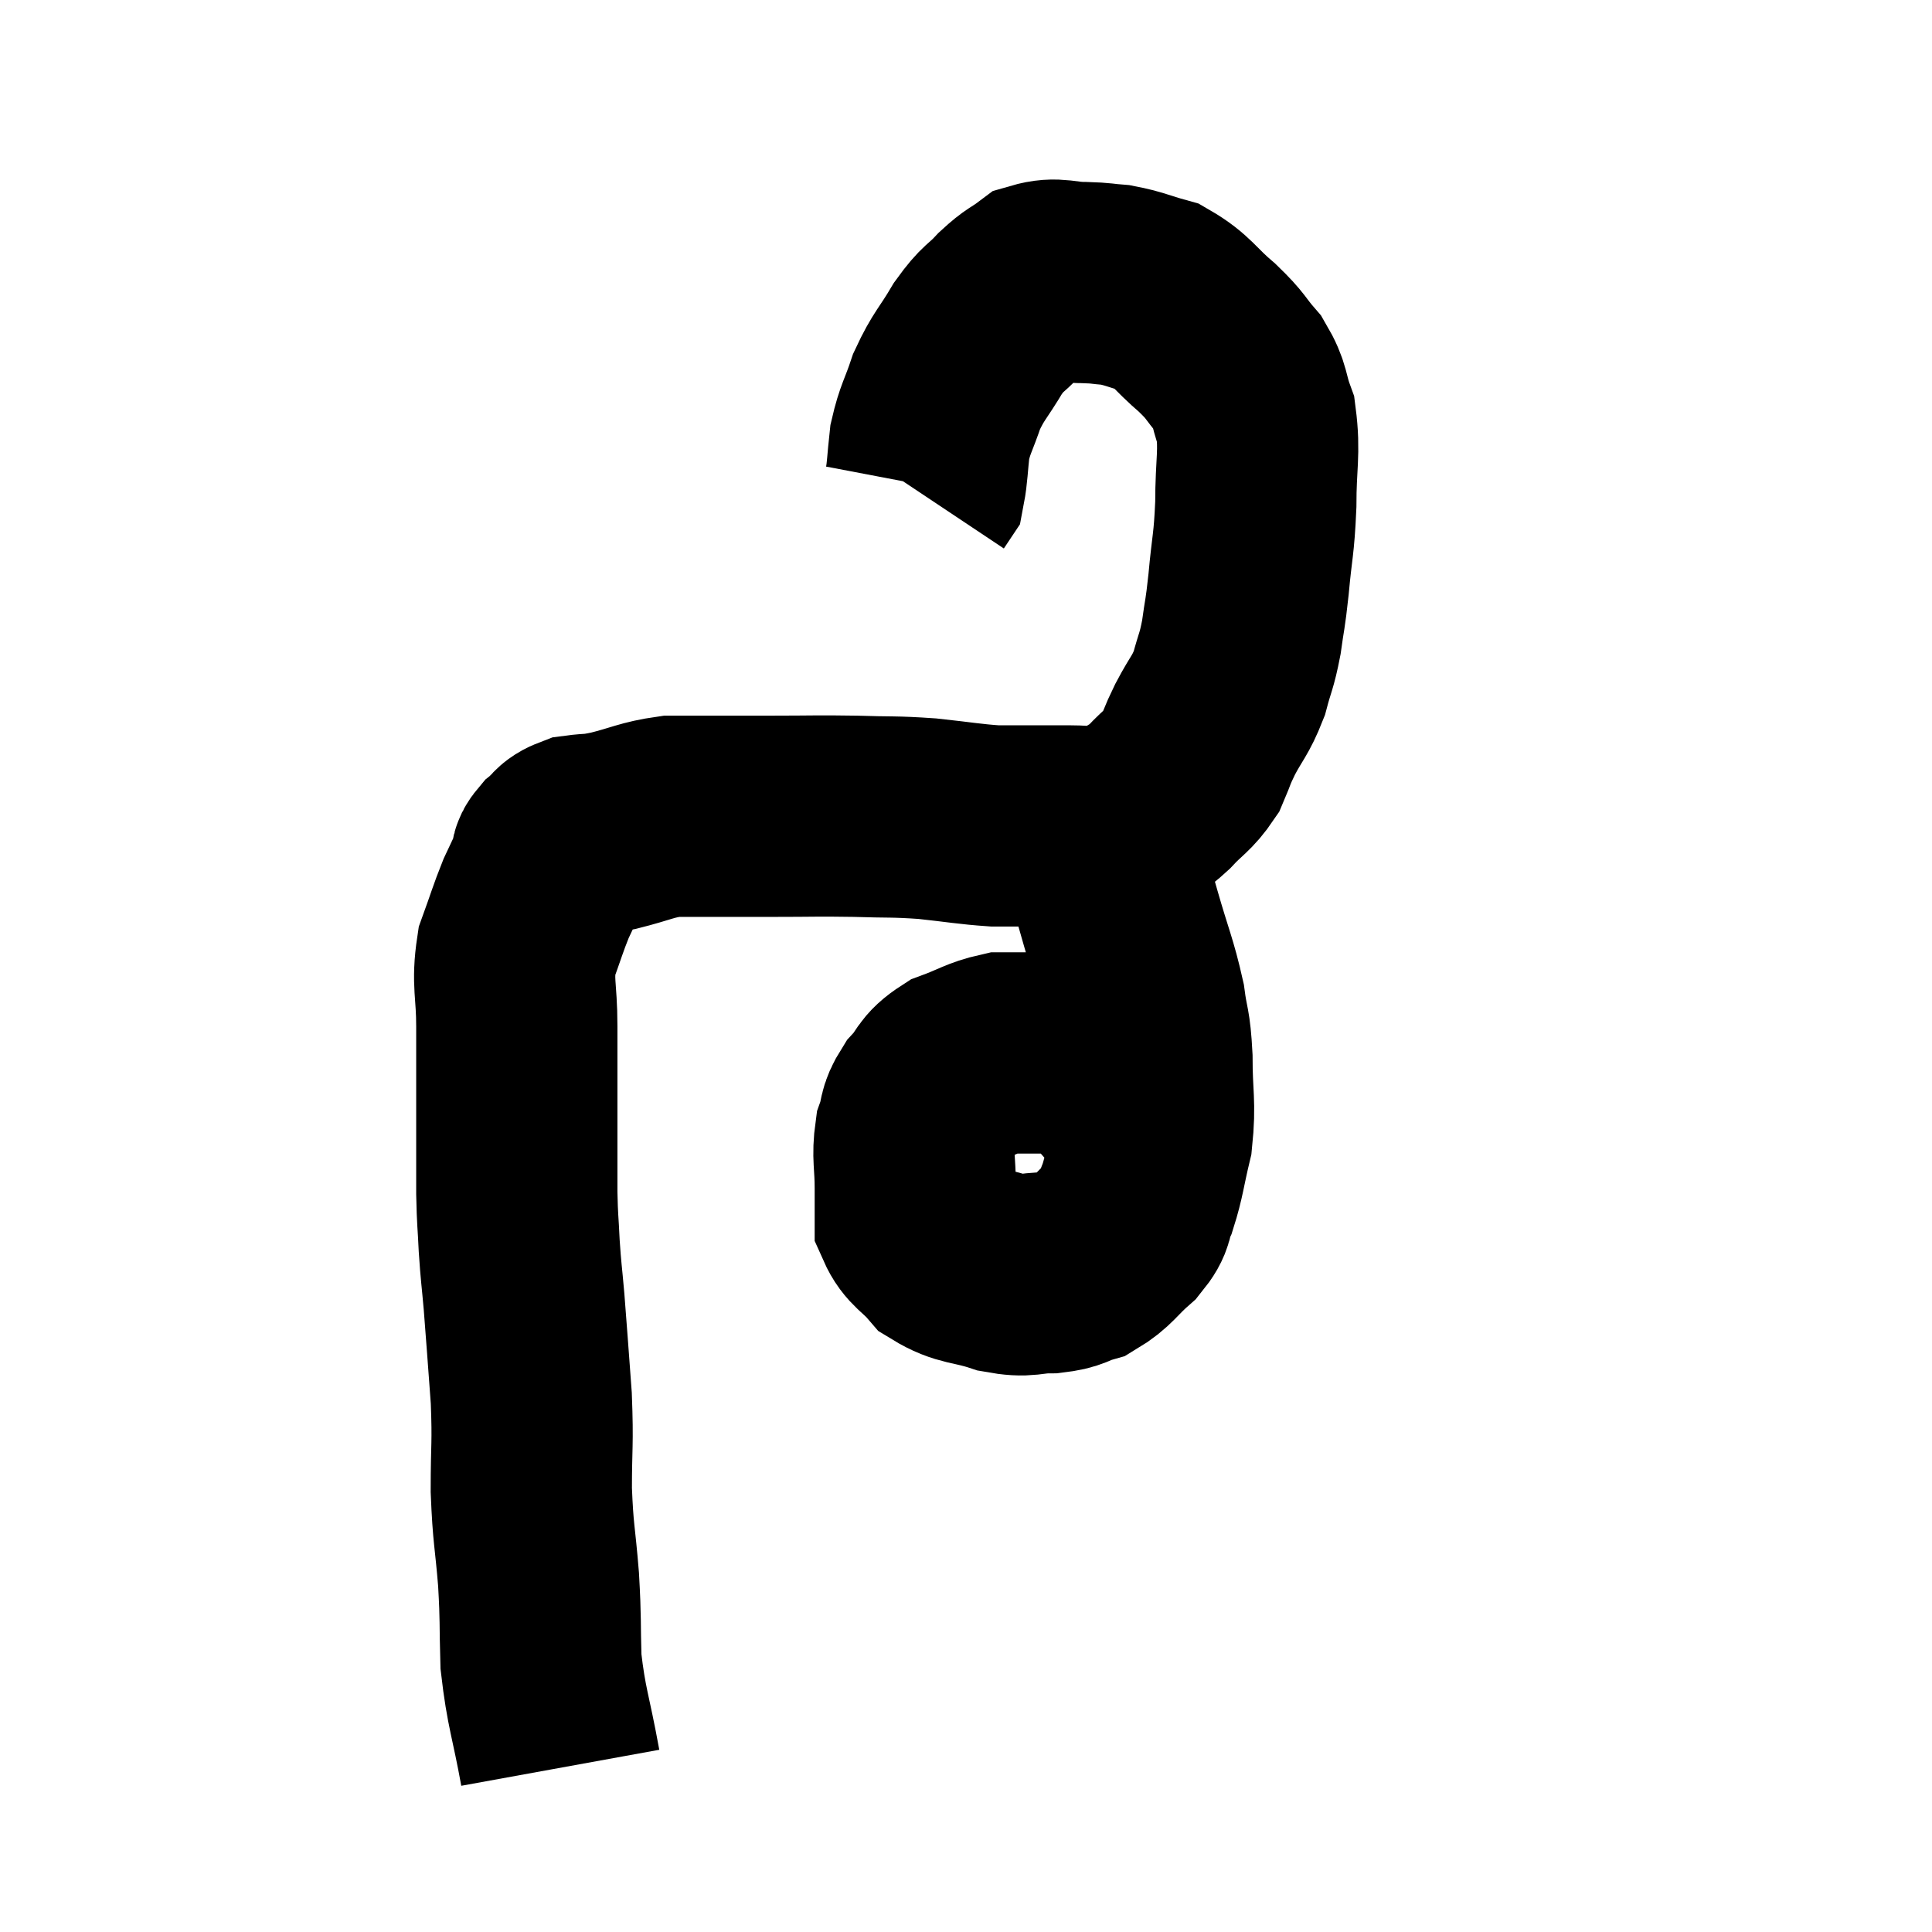 <svg width="48" height="48" viewBox="0 0 48 48" xmlns="http://www.w3.org/2000/svg"><path d="M 13.92 43.92 C 13.68 42.6, 13.575 42.45, 13.44 41.28 C 13.41 40.26, 13.44 40.305, 13.38 39.24 C 13.29 38.13, 13.245 38.145, 13.2 37.02 C 13.2 35.88, 13.245 35.91, 13.2 34.74 C 13.11 33.54, 13.095 33.285, 13.02 32.34 C 12.96 31.65, 12.945 31.635, 12.9 30.96 C 12.87 30.3, 12.855 30.36, 12.84 29.64 C 12.84 28.86, 12.84 28.83, 12.84 28.08 C 12.84 27.36, 12.84 27.285, 12.84 26.64 C 12.84 26.07, 12.84 26.25, 12.84 25.5 C 12.84 24.57, 12.72 24.435, 12.84 23.64 C 13.08 22.98, 13.11 22.845, 13.32 22.32 C 13.5 21.93, 13.56 21.825, 13.68 21.54 C 13.74 21.36, 13.635 21.375, 13.8 21.18 C 14.07 20.97, 13.98 20.895, 14.34 20.76 C 14.79 20.7, 14.655 20.76, 15.24 20.64 C 15.96 20.46, 16.05 20.37, 16.68 20.28 C 17.22 20.28, 17.13 20.28, 17.76 20.28 C 18.48 20.28, 18.33 20.28, 19.2 20.28 C 20.22 20.28, 20.28 20.265, 21.24 20.28 C 22.14 20.31, 22.17 20.28, 23.04 20.34 C 23.88 20.43, 24.075 20.475, 24.72 20.52 C 25.17 20.52, 25.155 20.52, 25.62 20.52 C 26.1 20.52, 26.115 20.52, 26.58 20.52 C 27.03 20.52, 27.09 20.58, 27.48 20.52 C 27.81 20.4, 27.81 20.46, 28.14 20.28 C 28.47 20.04, 28.44 20.13, 28.8 19.8 C 29.19 19.38, 29.295 19.38, 29.58 18.96 C 29.76 18.54, 29.7 18.615, 29.94 18.12 C 30.24 17.55, 30.315 17.55, 30.54 16.98 C 30.69 16.41, 30.72 16.455, 30.84 15.84 C 30.93 15.18, 30.93 15.345, 31.02 14.52 C 31.11 13.53, 31.155 13.56, 31.2 12.54 C 31.2 11.49, 31.305 11.25, 31.2 10.44 C 30.99 9.87, 31.08 9.81, 30.78 9.3 C 30.39 8.85, 30.495 8.88, 30 8.4 C 29.4 7.89, 29.37 7.71, 28.8 7.38 C 28.26 7.23, 28.185 7.17, 27.72 7.08 C 27.33 7.05, 27.42 7.035, 26.94 7.02 C 26.37 7.02, 26.265 6.885, 25.8 7.02 C 25.44 7.29, 25.455 7.215, 25.08 7.56 C 24.69 7.98, 24.69 7.86, 24.3 8.4 C 23.91 9.06, 23.82 9.075, 23.52 9.72 C 23.31 10.35, 23.235 10.395, 23.1 10.98 C 23.04 11.52, 23.04 11.745, 22.98 12.06 C 22.92 12.15, 22.89 12.195, 22.86 12.24 L 22.86 12.24" fill="none" stroke="black" stroke-width="5"></path><path d="M 27.36 21.12 C 27.6 21.96, 27.57 21.855, 27.84 22.8 C 28.14 23.85, 28.245 24.03, 28.44 24.9 C 28.53 25.59, 28.575 25.44, 28.62 26.28 C 28.62 27.27, 28.71 27.39, 28.62 28.26 C 28.44 29.01, 28.44 29.19, 28.26 29.76 C 28.08 30.15, 28.23 30.135, 27.9 30.54 C 27.42 30.96, 27.39 31.11, 26.94 31.38 C 26.52 31.5, 26.61 31.56, 26.1 31.62 C 25.5 31.62, 25.56 31.74, 24.9 31.62 C 24.18 31.38, 24 31.47, 23.46 31.14 C 23.1 30.72, 22.92 30.705, 22.74 30.3 C 22.74 29.91, 22.74 30.045, 22.74 29.52 C 22.74 28.86, 22.665 28.74, 22.74 28.2 C 22.89 27.78, 22.785 27.765, 23.04 27.36 C 23.4 26.97, 23.295 26.88, 23.76 26.58 C 24.33 26.37, 24.435 26.265, 24.9 26.16 C 25.26 26.16, 25.245 26.16, 25.62 26.16 C 26.01 26.16, 26.085 26.16, 26.4 26.16 C 26.64 26.16, 26.61 26.055, 26.88 26.16 C 27.18 26.37, 27.255 26.355, 27.48 26.58 C 27.63 26.82, 27.6 26.82, 27.78 27.06 C 27.99 27.3, 28.095 27.42, 28.2 27.54 C 28.2 27.54, 28.2 27.54, 28.2 27.54 C 28.2 27.54, 28.14 27.405, 28.2 27.54 C 28.32 27.81, 28.38 27.945, 28.44 28.08 C 28.44 28.08, 28.425 28.05, 28.44 28.08 C 28.47 28.14, 28.485 28.17, 28.5 28.2 L 28.5 28.2" fill="none" stroke="black" stroke-width="5"></path></svg>